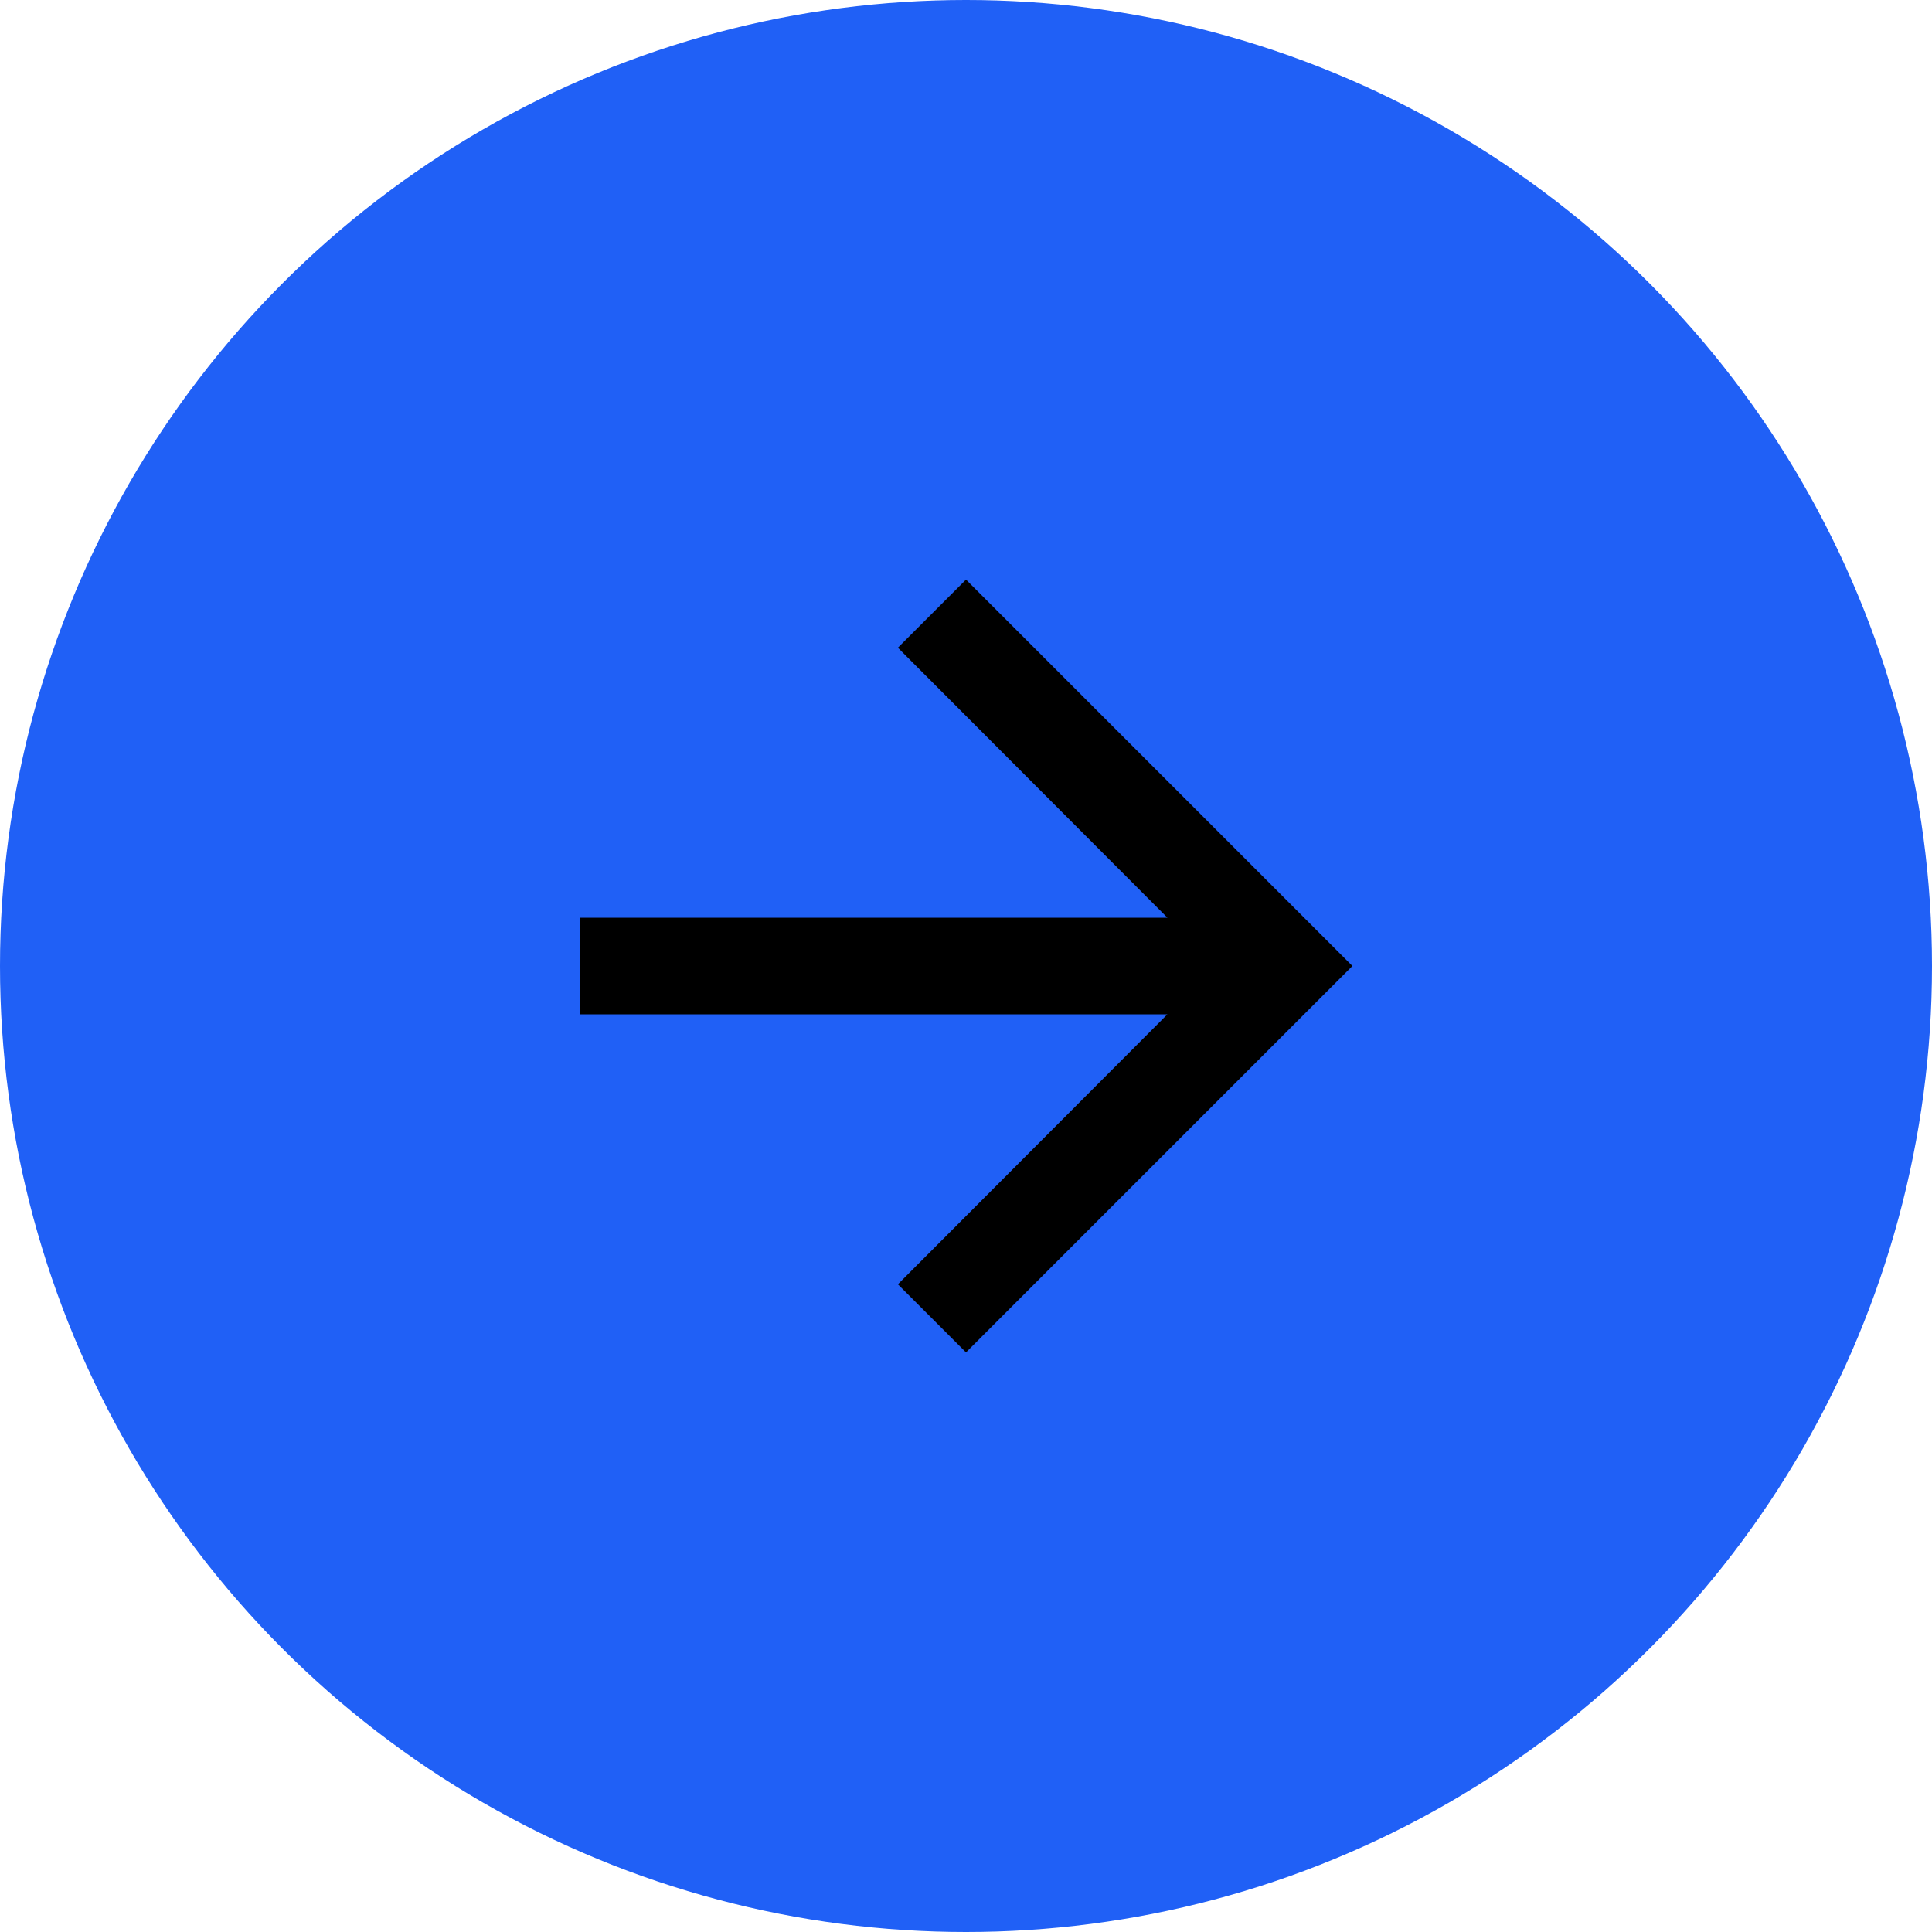 <svg width="40" height="40" fill="none" xmlns="http://www.w3.org/2000/svg"><circle cx="20" cy="20" r="20" fill="#2060F6"/><g clip-path="url('#clip0_22904_1399')"><path d="m20 12-1.41 1.41L24.17 19H12v2h12.17l-5.58 5.59L20 28l8-8-8-8Z" fill="$second-color"/></g><defs><clipPath id="clip0_22904_1399"><path fill="$second-color" transform="translate(8 8)" d="M0 0h24v24H0z"/></clipPath></defs></svg>
